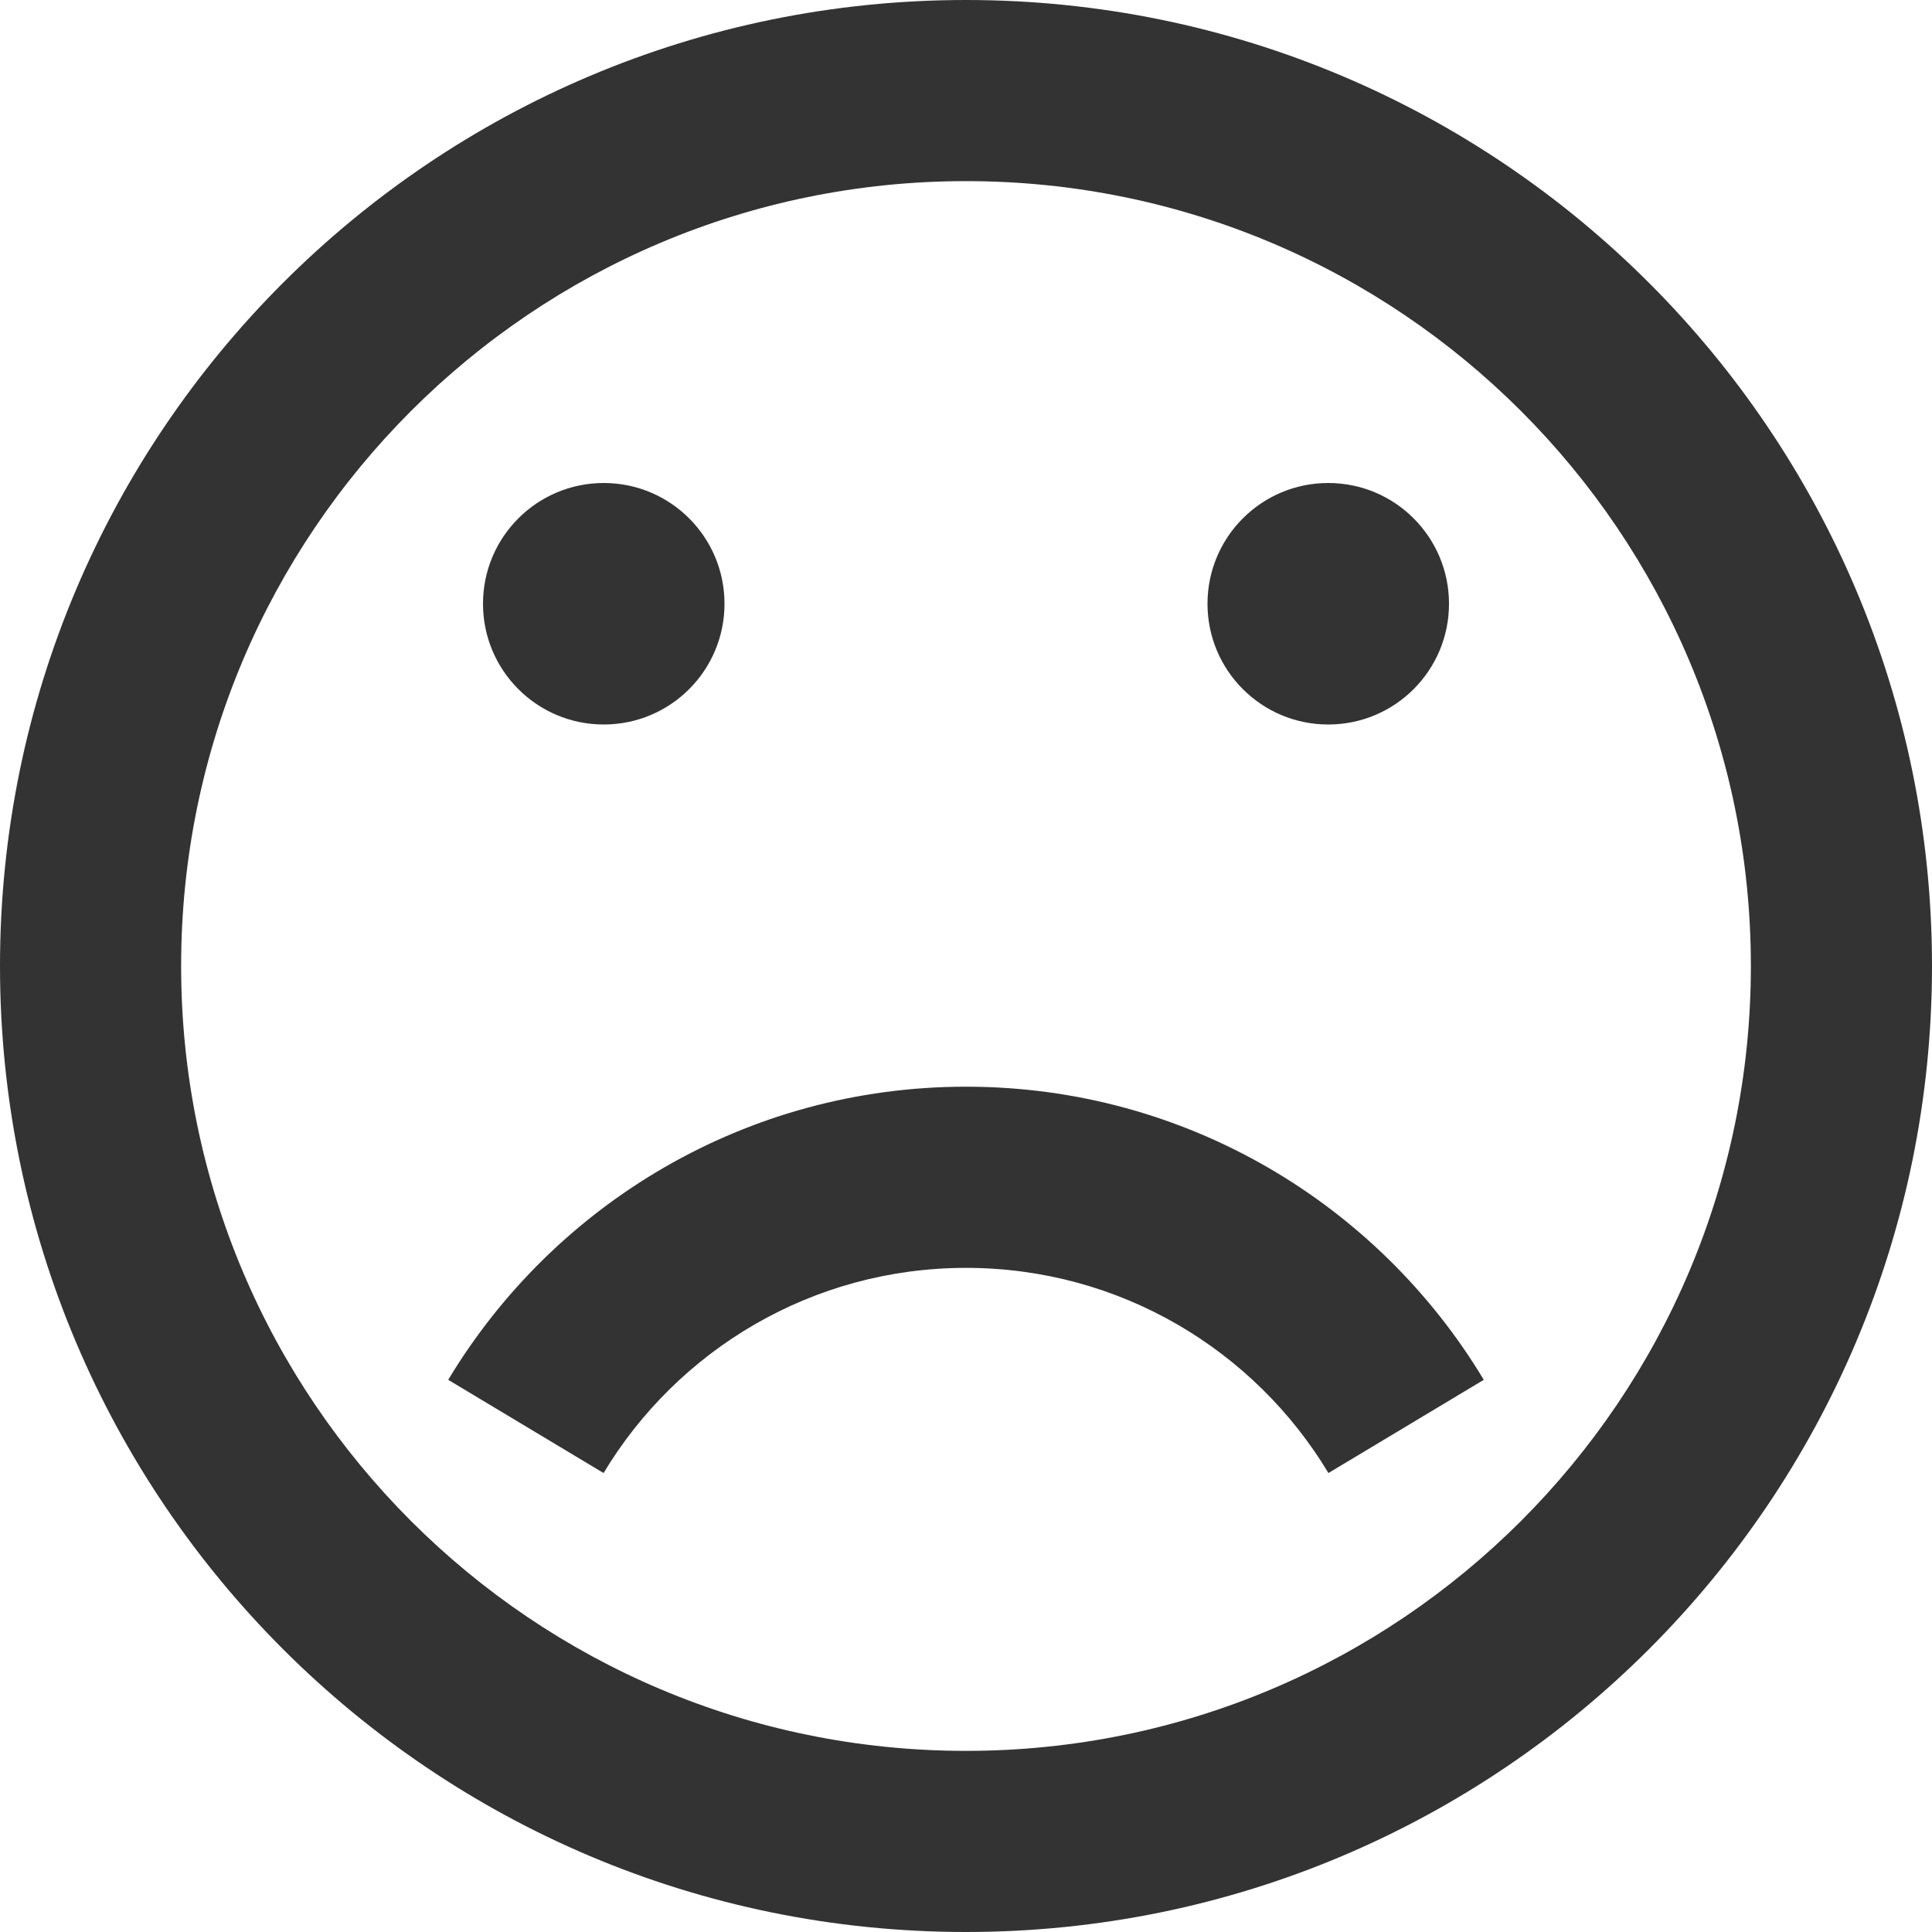 <?xml version="1.0" encoding="utf-8"?>
<!-- Generated by IcoMoon.io -->
<!DOCTYPE svg PUBLIC "-//W3C//DTD SVG 1.1//EN" "http://www.w3.org/Graphics/SVG/1.1/DTD/svg11.dtd">
<svg version="1.1" xmlns="http://www.w3.org/2000/svg" xmlns:xlink="http://www.w3.org/1999/xlink" width="32" height="32" viewBox="0 0 32 32">
<g>
</g>
	<path d="M16 32c8.837 0 16-7.163 16-16s-7.163-16-16-16-16 7.163-16 16 7.163 16 16 16zM16 3c7.18 0 13 5.82 13 13s-5.82 13-13 13-13-5.82-13-13 5.82-13 13-13zM8 10c0-1.105 0.895-2 2-2s2 0.895 2 2c0 1.105-0.895 2-2 2-1.105 0-2-0.895-2-2zM20 10c0-1.105 0.895-2 2-2s2 0.895 2 2c0 1.105-0.895 2-2 2-1.105 0-2-0.895-2-2zM9.997 24.398l-2.573-1.544c1.749-2.908 4.935-4.855 8.576-4.855 3.641 0 6.827 1.946 8.576 4.855l-2.573 1.544c-1.224-2.036-3.454-3.398-6.003-3.398-2.549 0-4.779 1.362-6.003 3.398z" fill="#333333" />
</svg>
